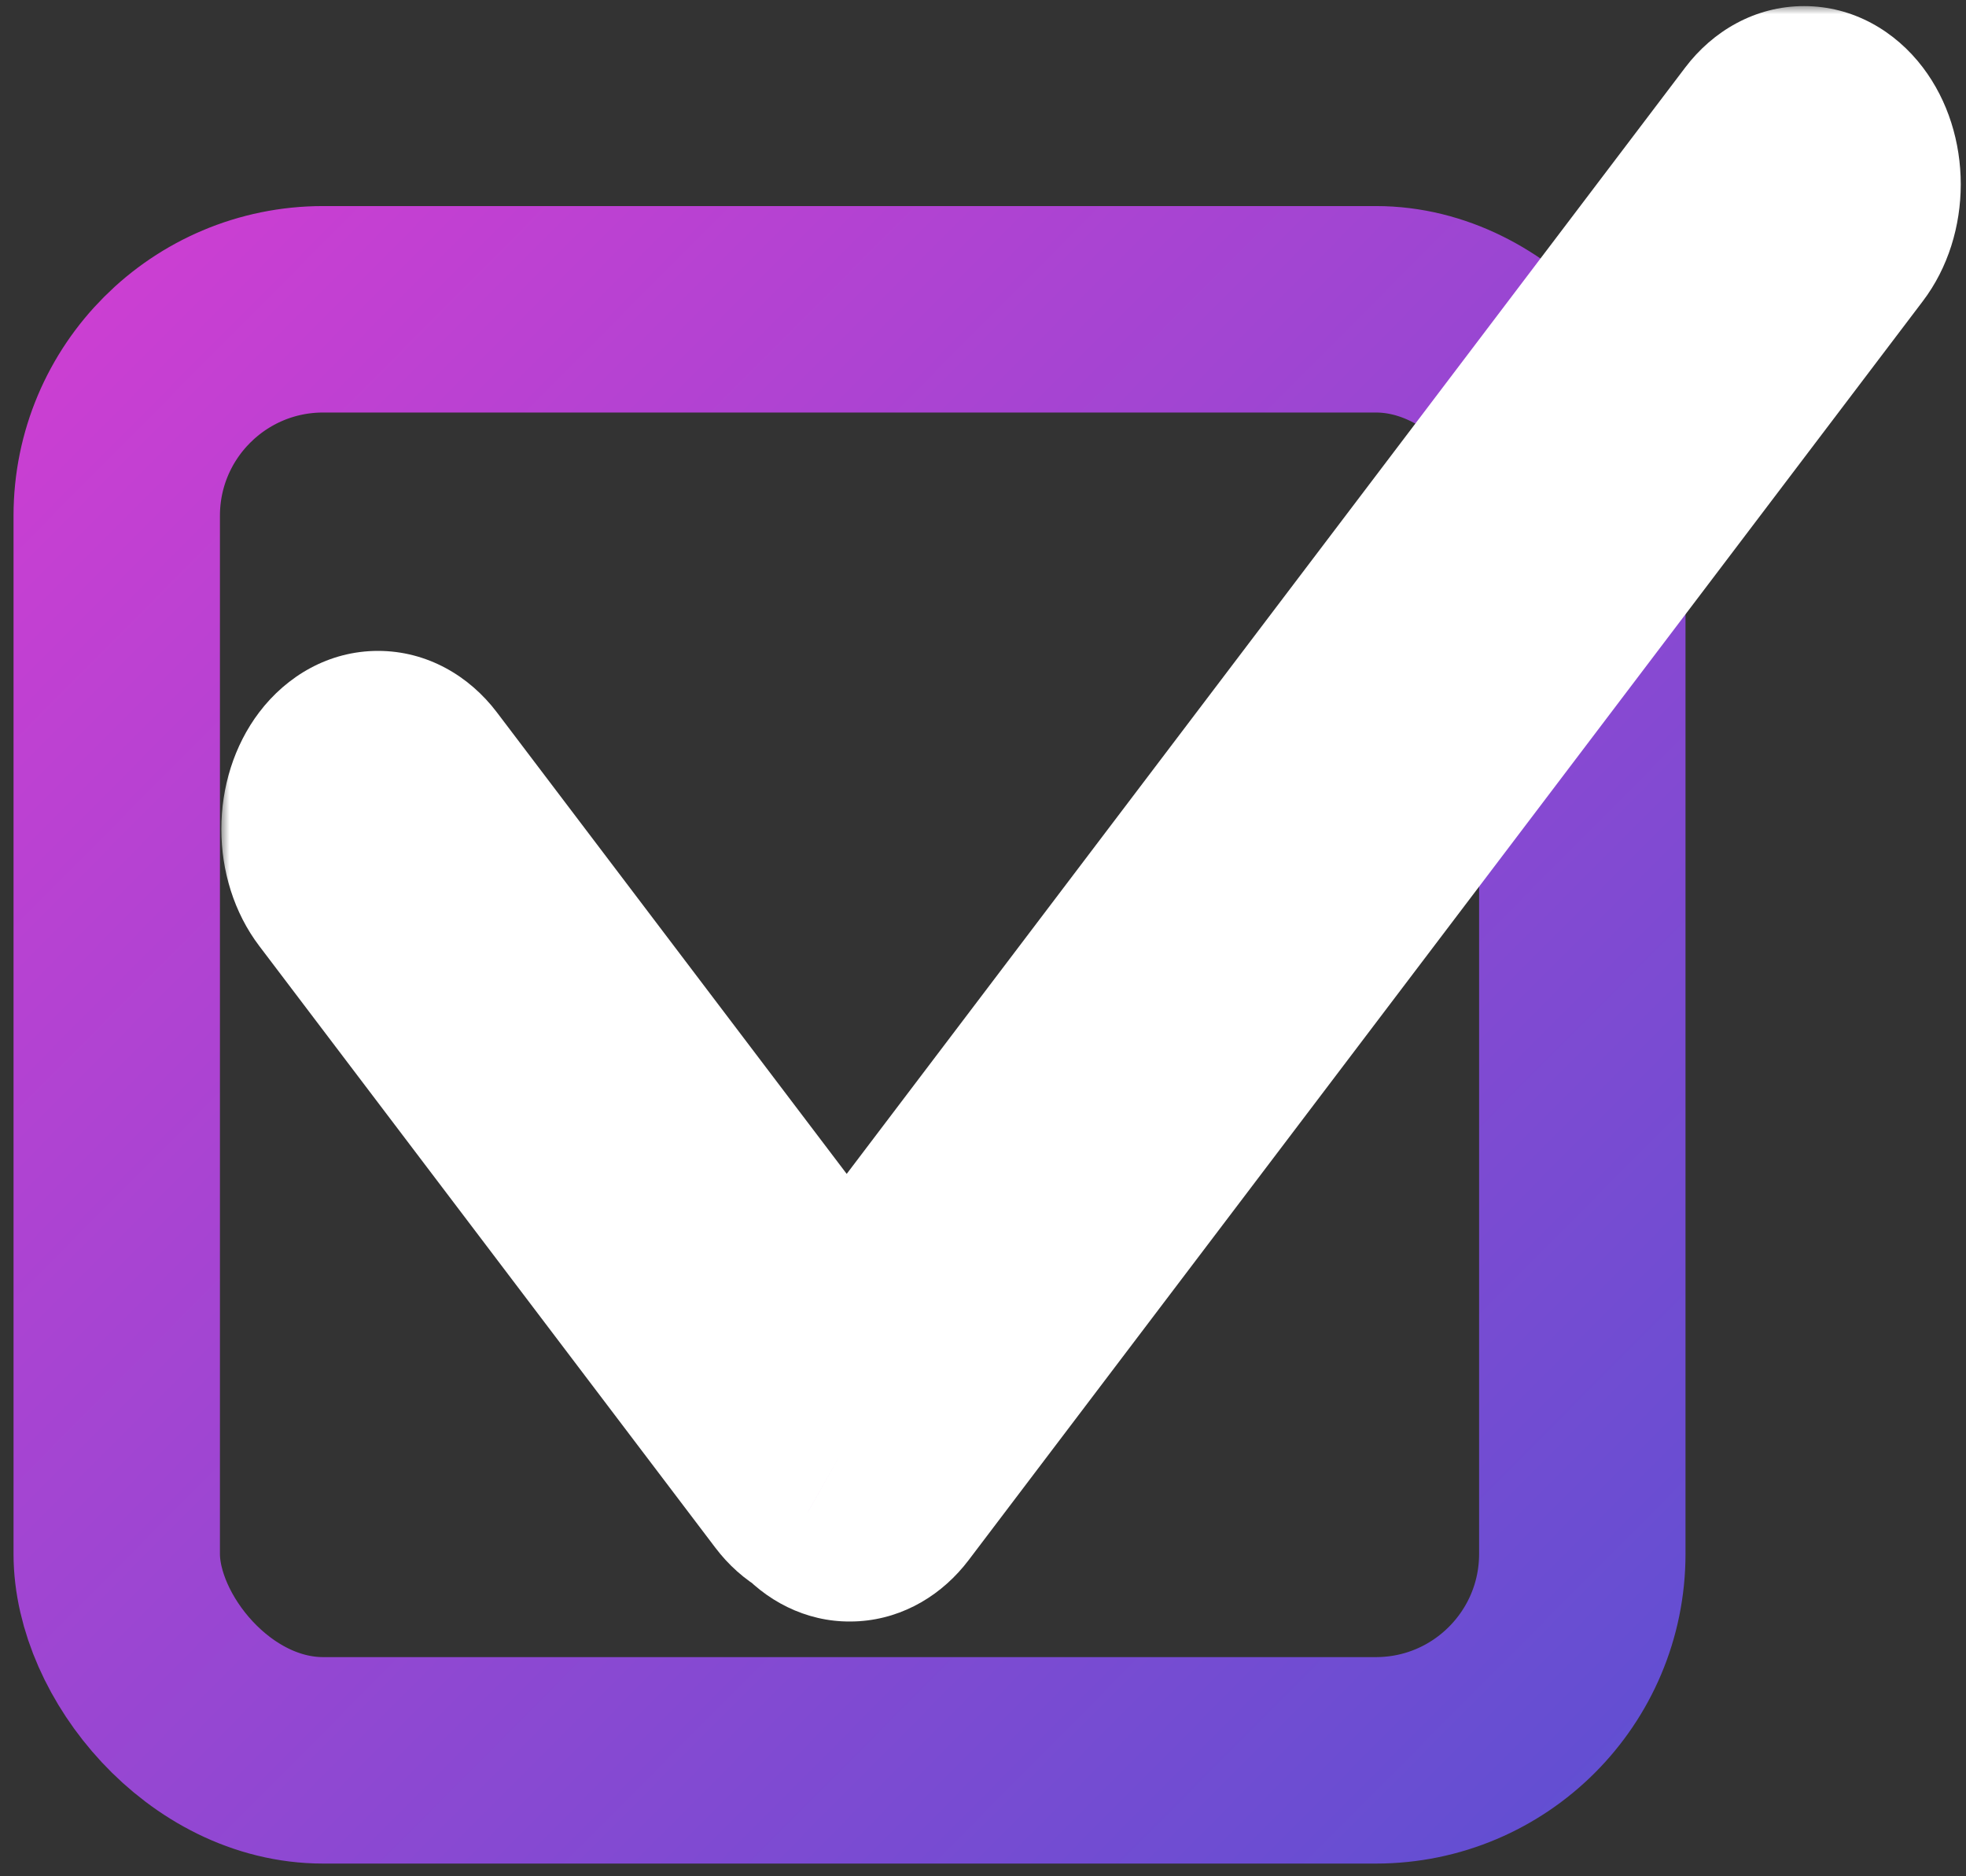 <svg width="109" height="104" viewBox="0 0 109 104" fill="none" xmlns="http://www.w3.org/2000/svg">
<rect x="0" y="0" width="109" height="104" fill="#333333" stroke="none"/>
<rect x="6.472" y="17.144" width="81.255" height="80.431" rx="11.444" stroke="url(#paint0_linear_1631_76)" stroke-width="11.444"/>
<mask id="path-2-outside-1_1631_76" maskUnits="userSpaceOnUse" x="12.23" y="0.297" width="97" height="90" fill="black">
<rect fill="white" x="12.23" y="0.297" width="97" height="90"/>
<path fill-rule="evenodd" clip-rule="evenodd" d="M44.779 83.838C46.243 85.394 48.391 85.276 49.751 83.482L102.658 13.692C104.114 11.771 104.114 8.658 102.658 6.737C101.202 4.817 98.842 4.817 97.386 6.737L46.943 73.277L23.595 42.479C22.139 40.559 19.778 40.559 18.322 42.479C16.866 44.4 16.866 47.513 18.322 49.434L43.613 82.794C43.958 83.25 44.355 83.598 44.779 83.838Z"/>
</mask>
<path fill-rule="evenodd" clip-rule="evenodd" d="M44.779 83.838C46.243 85.394 48.391 85.276 49.751 83.482L102.658 13.692C104.114 11.771 104.114 8.658 102.658 6.737C101.202 4.817 98.842 4.817 97.386 6.737L46.943 73.277L23.595 42.479C22.139 40.559 19.778 40.559 18.322 42.479C16.866 44.4 16.866 47.513 18.322 49.434L43.613 82.794C43.958 83.25 44.355 83.598 44.779 83.838Z" fill="url(#paint1_linear_1631_76)"/>
<path d="M49.751 83.482L53.703 86.478L49.751 83.482ZM44.779 83.838L48.391 80.44L47.875 79.891L47.219 79.52L44.779 83.838ZM102.658 13.692L106.61 16.688V16.688L102.658 13.692ZM102.658 6.737L98.706 9.733L102.658 6.737ZM97.386 6.737L101.338 9.733V9.733L97.386 6.737ZM46.943 73.277L42.991 76.273L46.943 81.486L50.895 76.273L46.943 73.277ZM23.595 42.479L19.643 45.475H19.643L23.595 42.479ZM18.322 42.479L14.37 39.483L18.322 42.479ZM18.322 49.434L22.274 46.438H22.274L18.322 49.434ZM43.613 82.794L39.661 85.79L39.661 85.79L43.613 82.794ZM45.799 80.486C45.862 80.403 46.237 80.017 46.975 79.968C47.724 79.918 48.222 80.26 48.391 80.44L41.166 87.235C42.799 88.972 45.104 90.033 47.633 89.864C50.151 89.697 52.281 88.354 53.703 86.478L45.799 80.486ZM98.706 10.696L45.799 80.486L53.703 86.478L106.61 16.688L98.706 10.696ZM98.706 9.733C98.682 9.702 98.707 9.723 98.737 9.821C98.767 9.92 98.791 10.056 98.791 10.215C98.791 10.373 98.767 10.509 98.737 10.608C98.707 10.707 98.682 10.727 98.706 10.696L106.61 16.688C109.409 12.996 109.409 7.433 106.61 3.741L98.706 9.733ZM101.338 9.733C101.267 9.827 100.836 10.256 100.022 10.256C99.209 10.256 98.778 9.827 98.706 9.733L106.61 3.741C105.083 1.727 102.744 0.338 100.022 0.338C97.3 0.338 94.961 1.727 93.434 3.741L101.338 9.733ZM50.895 76.273L101.338 9.733L93.434 3.741L42.991 70.281L50.895 76.273ZM19.643 45.475L42.991 76.273L50.895 70.281L27.547 39.483L19.643 45.475ZM22.274 45.475C22.203 45.569 21.772 45.998 20.959 45.998C20.145 45.998 19.714 45.569 19.643 45.475L27.547 39.483C26.02 37.469 23.68 36.079 20.959 36.079C18.237 36.079 15.898 37.469 14.37 39.483L22.274 45.475ZM22.274 46.438C22.298 46.469 22.274 46.448 22.244 46.35C22.213 46.251 22.19 46.115 22.19 45.956C22.19 45.798 22.213 45.661 22.244 45.563C22.274 45.464 22.298 45.444 22.274 45.475L14.37 39.483C11.572 43.175 11.572 48.738 14.37 52.43L22.274 46.438ZM47.565 79.798L22.274 46.438L14.37 52.43L39.661 85.79L47.565 79.798ZM47.219 79.52C47.436 79.643 47.539 79.765 47.565 79.798L39.661 85.79C40.377 86.736 41.274 87.553 42.338 88.154L47.219 79.52Z" fill="white" mask="url(#path-2-outside-1_1631_76)"/>
<defs>
<linearGradient id="paint0_linear_1631_76" x1="111.201" y1="120.891" x2="-17.828" y2="-7.324" gradientUnits="userSpaceOnUse">
<stop stop-color="#4653D2"/>
<stop offset="1" stop-color="#E93AD2"/>
</linearGradient>
<linearGradient id="paint1_linear_1631_76" x1="103.75" y1="47.764" x2="17.23" y2="47.764" gradientUnits="userSpaceOnUse">
<stop stop-color="#4653D2"/>
<stop offset="1" stop-color="#E93AD2"/>
</linearGradient>
</defs>
</svg>
